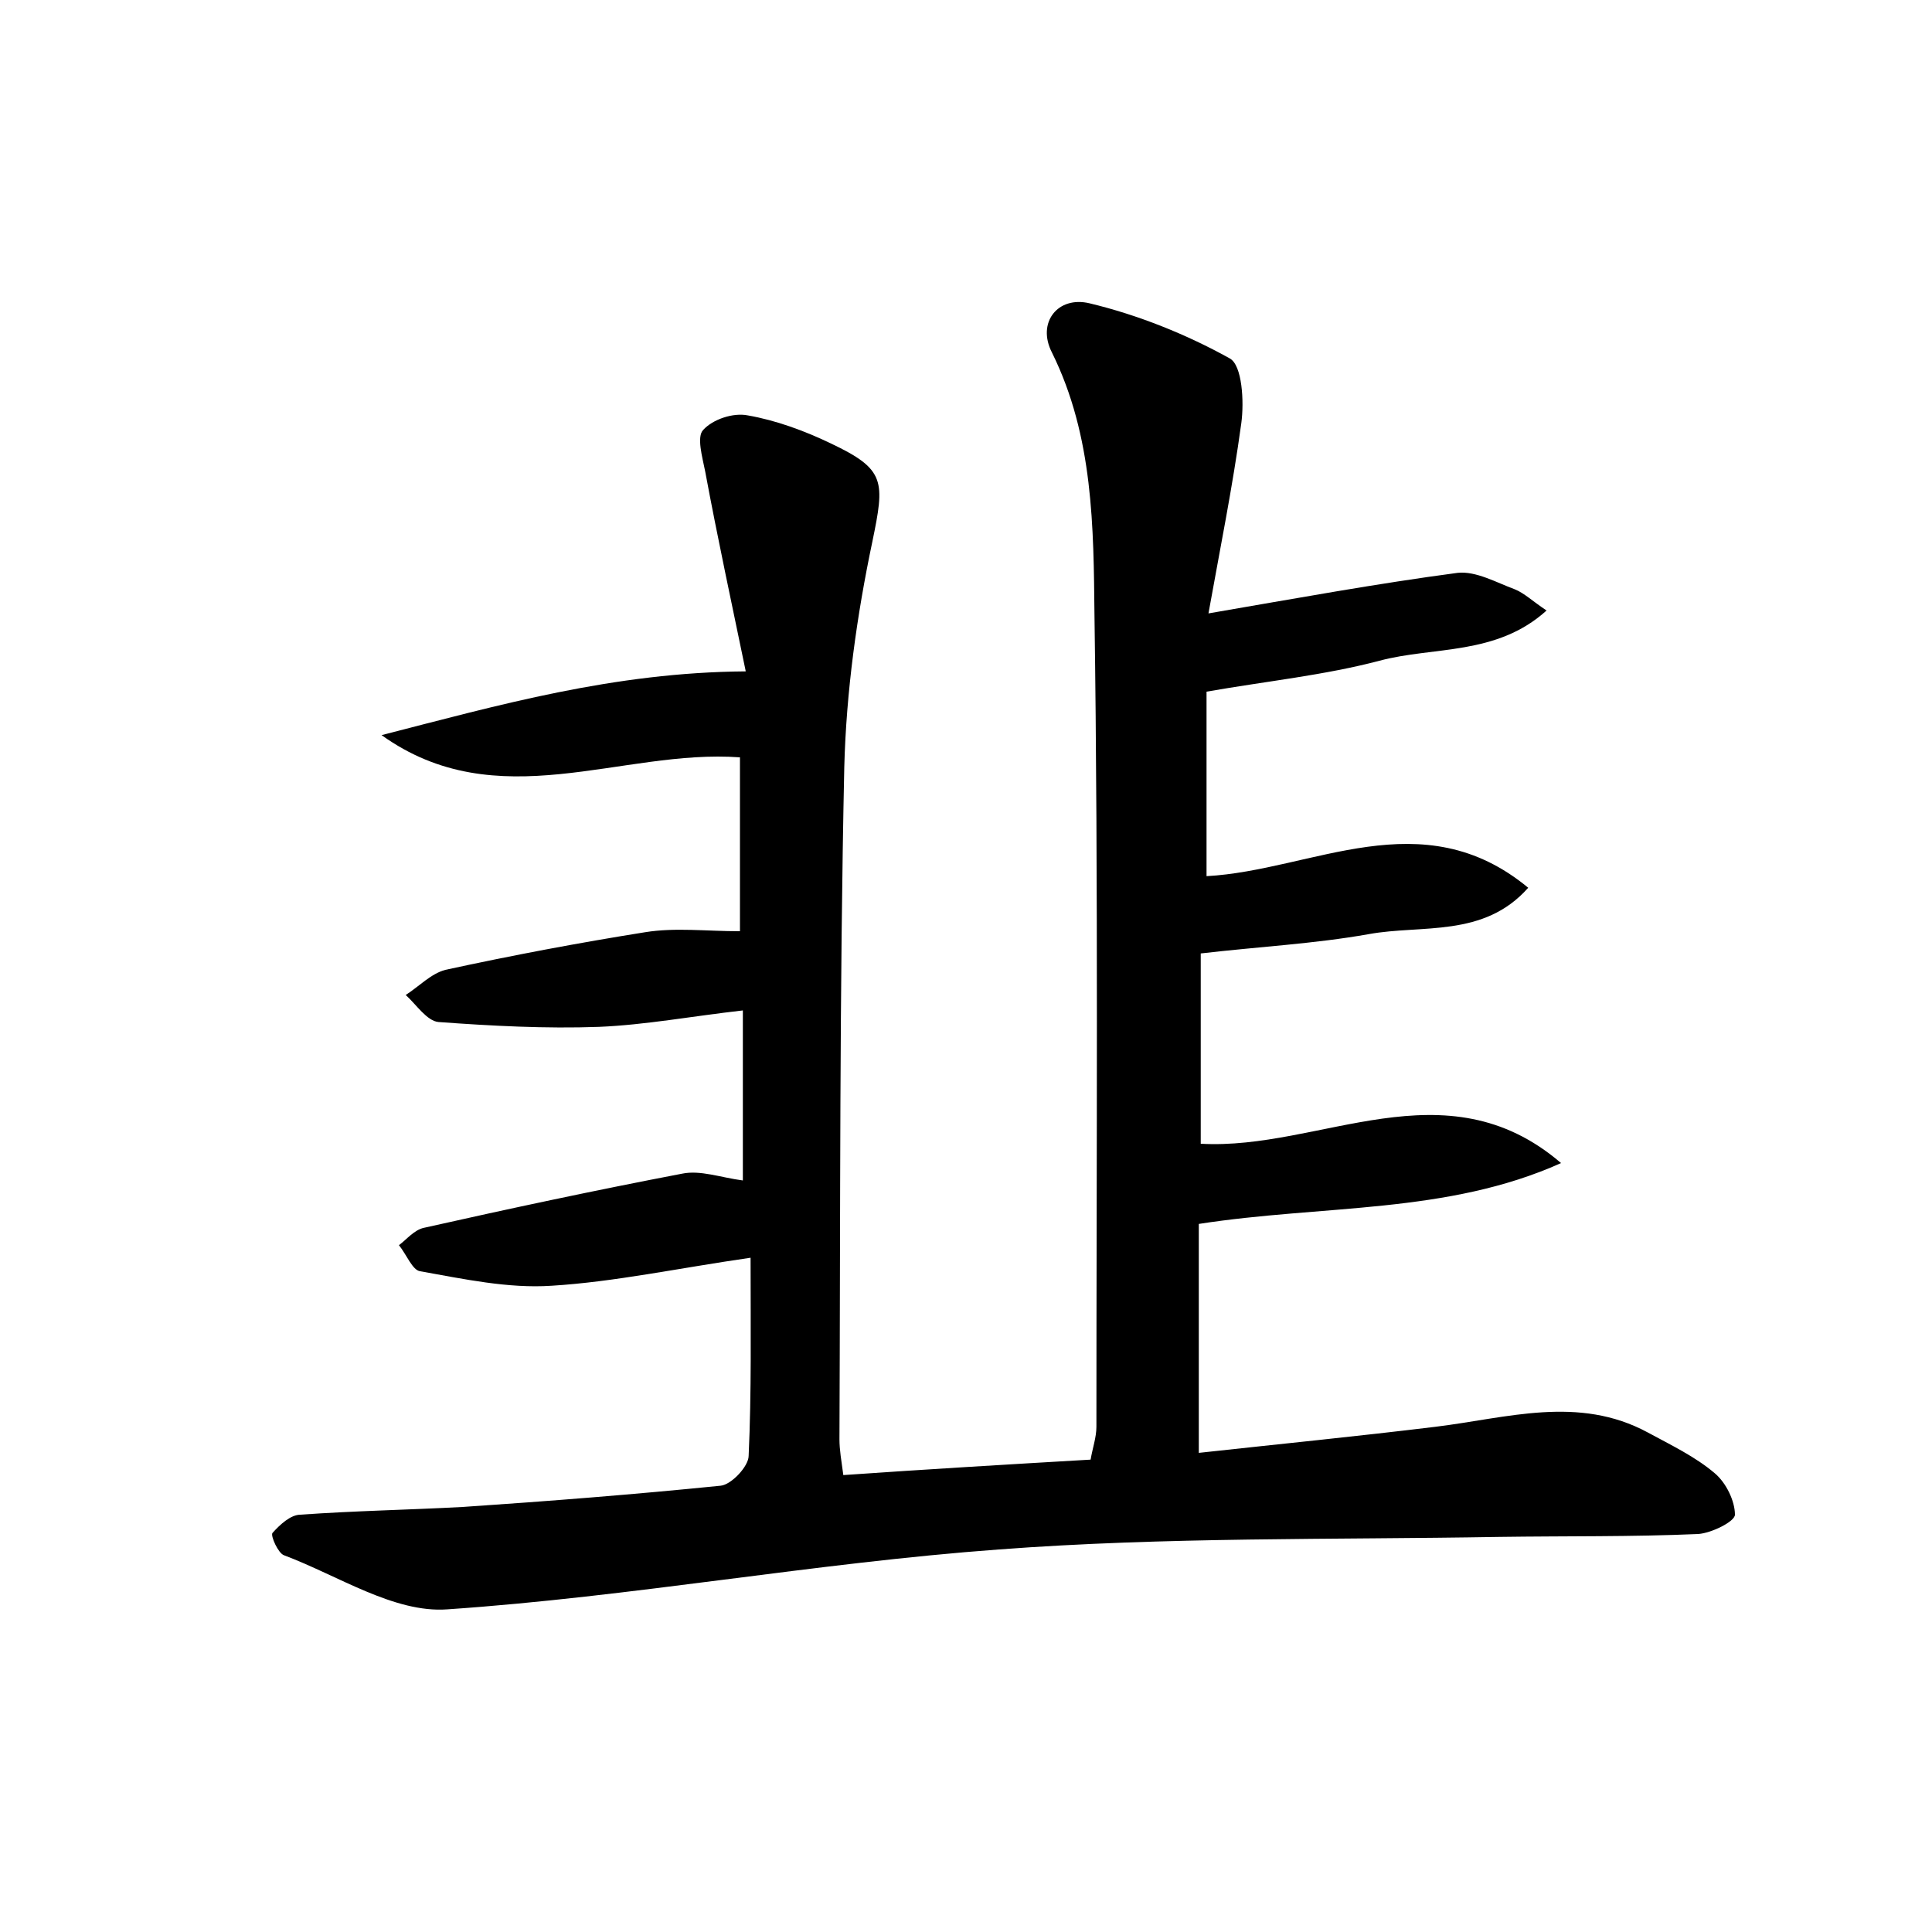 <?xml version="1.0" encoding="utf-8"?>
<!-- Generator: Adobe Illustrator 22.0.0, SVG Export Plug-In . SVG Version: 6.00 Build 0)  -->
<svg version="1.1" id="图层_1" xmlns="http://www.w3.org/2000/svg" xmlns:xlink="http://www.w3.org/1999/xlink" x="0px" y="0px"
	 viewBox="0 0 200 200" style="enable-background:new 0 0 200 200;" xml:space="preserve">
<style type="text/css">
	.st0{fill:#FFFFFF;}
</style>
<g>
	
	<path d="M77.7,130.2c-7.6,1.1-14.1,2.5-20.6,2.9c-4.5,0.3-9.1-0.7-13.6-1.5c-0.8-0.1-1.4-1.7-2.2-2.7c0.8-0.6,1.6-1.6,2.6-1.8
		c8.9-2,17.8-3.9,26.7-5.6c1.9-0.4,4,0.4,6.3,0.7c0-5.8,0-11.3,0-17.6c-5.3,0.6-10.1,1.5-14.9,1.7c-5.5,0.2-11.1-0.1-16.6-0.5
		c-1.2-0.1-2.3-1.8-3.4-2.8c1.4-0.9,2.6-2.2,4.1-2.6c6.9-1.5,13.8-2.8,20.7-3.9c3.1-0.5,6.3-0.1,9.8-0.1c0-6,0-11.9,0-18
		c-12.3-0.9-25.1,6.3-37.1-2.3c12.1-3.1,24-6.5,37.7-6.6c-1.4-6.8-2.9-13.7-4.2-20.7c-0.3-1.5-0.9-3.6-0.2-4.3
		c1-1.1,3.1-1.8,4.6-1.5c2.9,0.5,5.9,1.6,8.6,2.9c5.7,2.7,5.6,3.9,4.3,10.2c-1.6,7.6-2.7,15.5-2.9,23.3c-0.5,23.2-0.4,46.4-0.5,69.6
		c0,1.1,0.2,2.2,0.4,3.7c8.6-0.6,17-1.1,25.6-1.6c0.2-1.2,0.6-2.3,0.6-3.4c0-28,0.2-56-0.2-84c-0.1-9.1-0.1-18.5-4.4-27.2
		c-1.6-3.1,0.6-5.9,3.9-5.1c5,1.2,10,3.2,14.5,5.7c1.3,0.7,1.5,4.5,1.2,6.7c-0.9,6.6-2.2,13-3.4,19.7c9.3-1.6,17.5-3.1,25.8-4.2
		c1.9-0.2,4,1,5.9,1.7c1,0.4,1.8,1.2,3.3,2.2c-5.2,4.7-11.7,3.7-17.3,5.2c-5.7,1.5-11.6,2.1-17.9,3.2c0,6.1,0,12.4,0,19.1
		c11-0.6,22.3-7.9,33.3,1.2c-4.6,5.2-11,3.8-16.5,4.8c-5.6,1-11.4,1.3-17.4,2c0,6.4,0,12.9,0,19.7c12.4,0.7,25.3-8.3,37.3,2
		c-11.8,5.3-24.6,4.3-37.5,6.3c0,7.4,0,15.1,0,23.7c8.2-0.9,16.3-1.7,24.5-2.7c7.4-0.9,14.8-3.3,22,0.6c2.4,1.3,4.9,2.5,6.9,4.2
		c1.2,1,2.1,2.9,2.1,4.3c0,0.7-2.4,1.9-3.8,2c-6.9,0.3-13.7,0.2-20.6,0.3c-17.3,0.3-34.6,0-51.8,1.3c-19.1,1.4-38,4.9-57.1,6.2
		c-5.5,0.4-11.3-3.5-16.9-5.6c-0.6-0.2-1.4-2-1.2-2.3c0.8-0.9,1.9-1.9,2.9-1.9c5.6-0.4,11.2-0.5,16.8-0.8c8.9-0.6,17.8-1.3,26.7-2.2
		c1.1-0.1,2.9-2,2.9-3.1C77.8,144.1,77.7,137.6,77.7,130.2z"/>
</g>
</svg>
